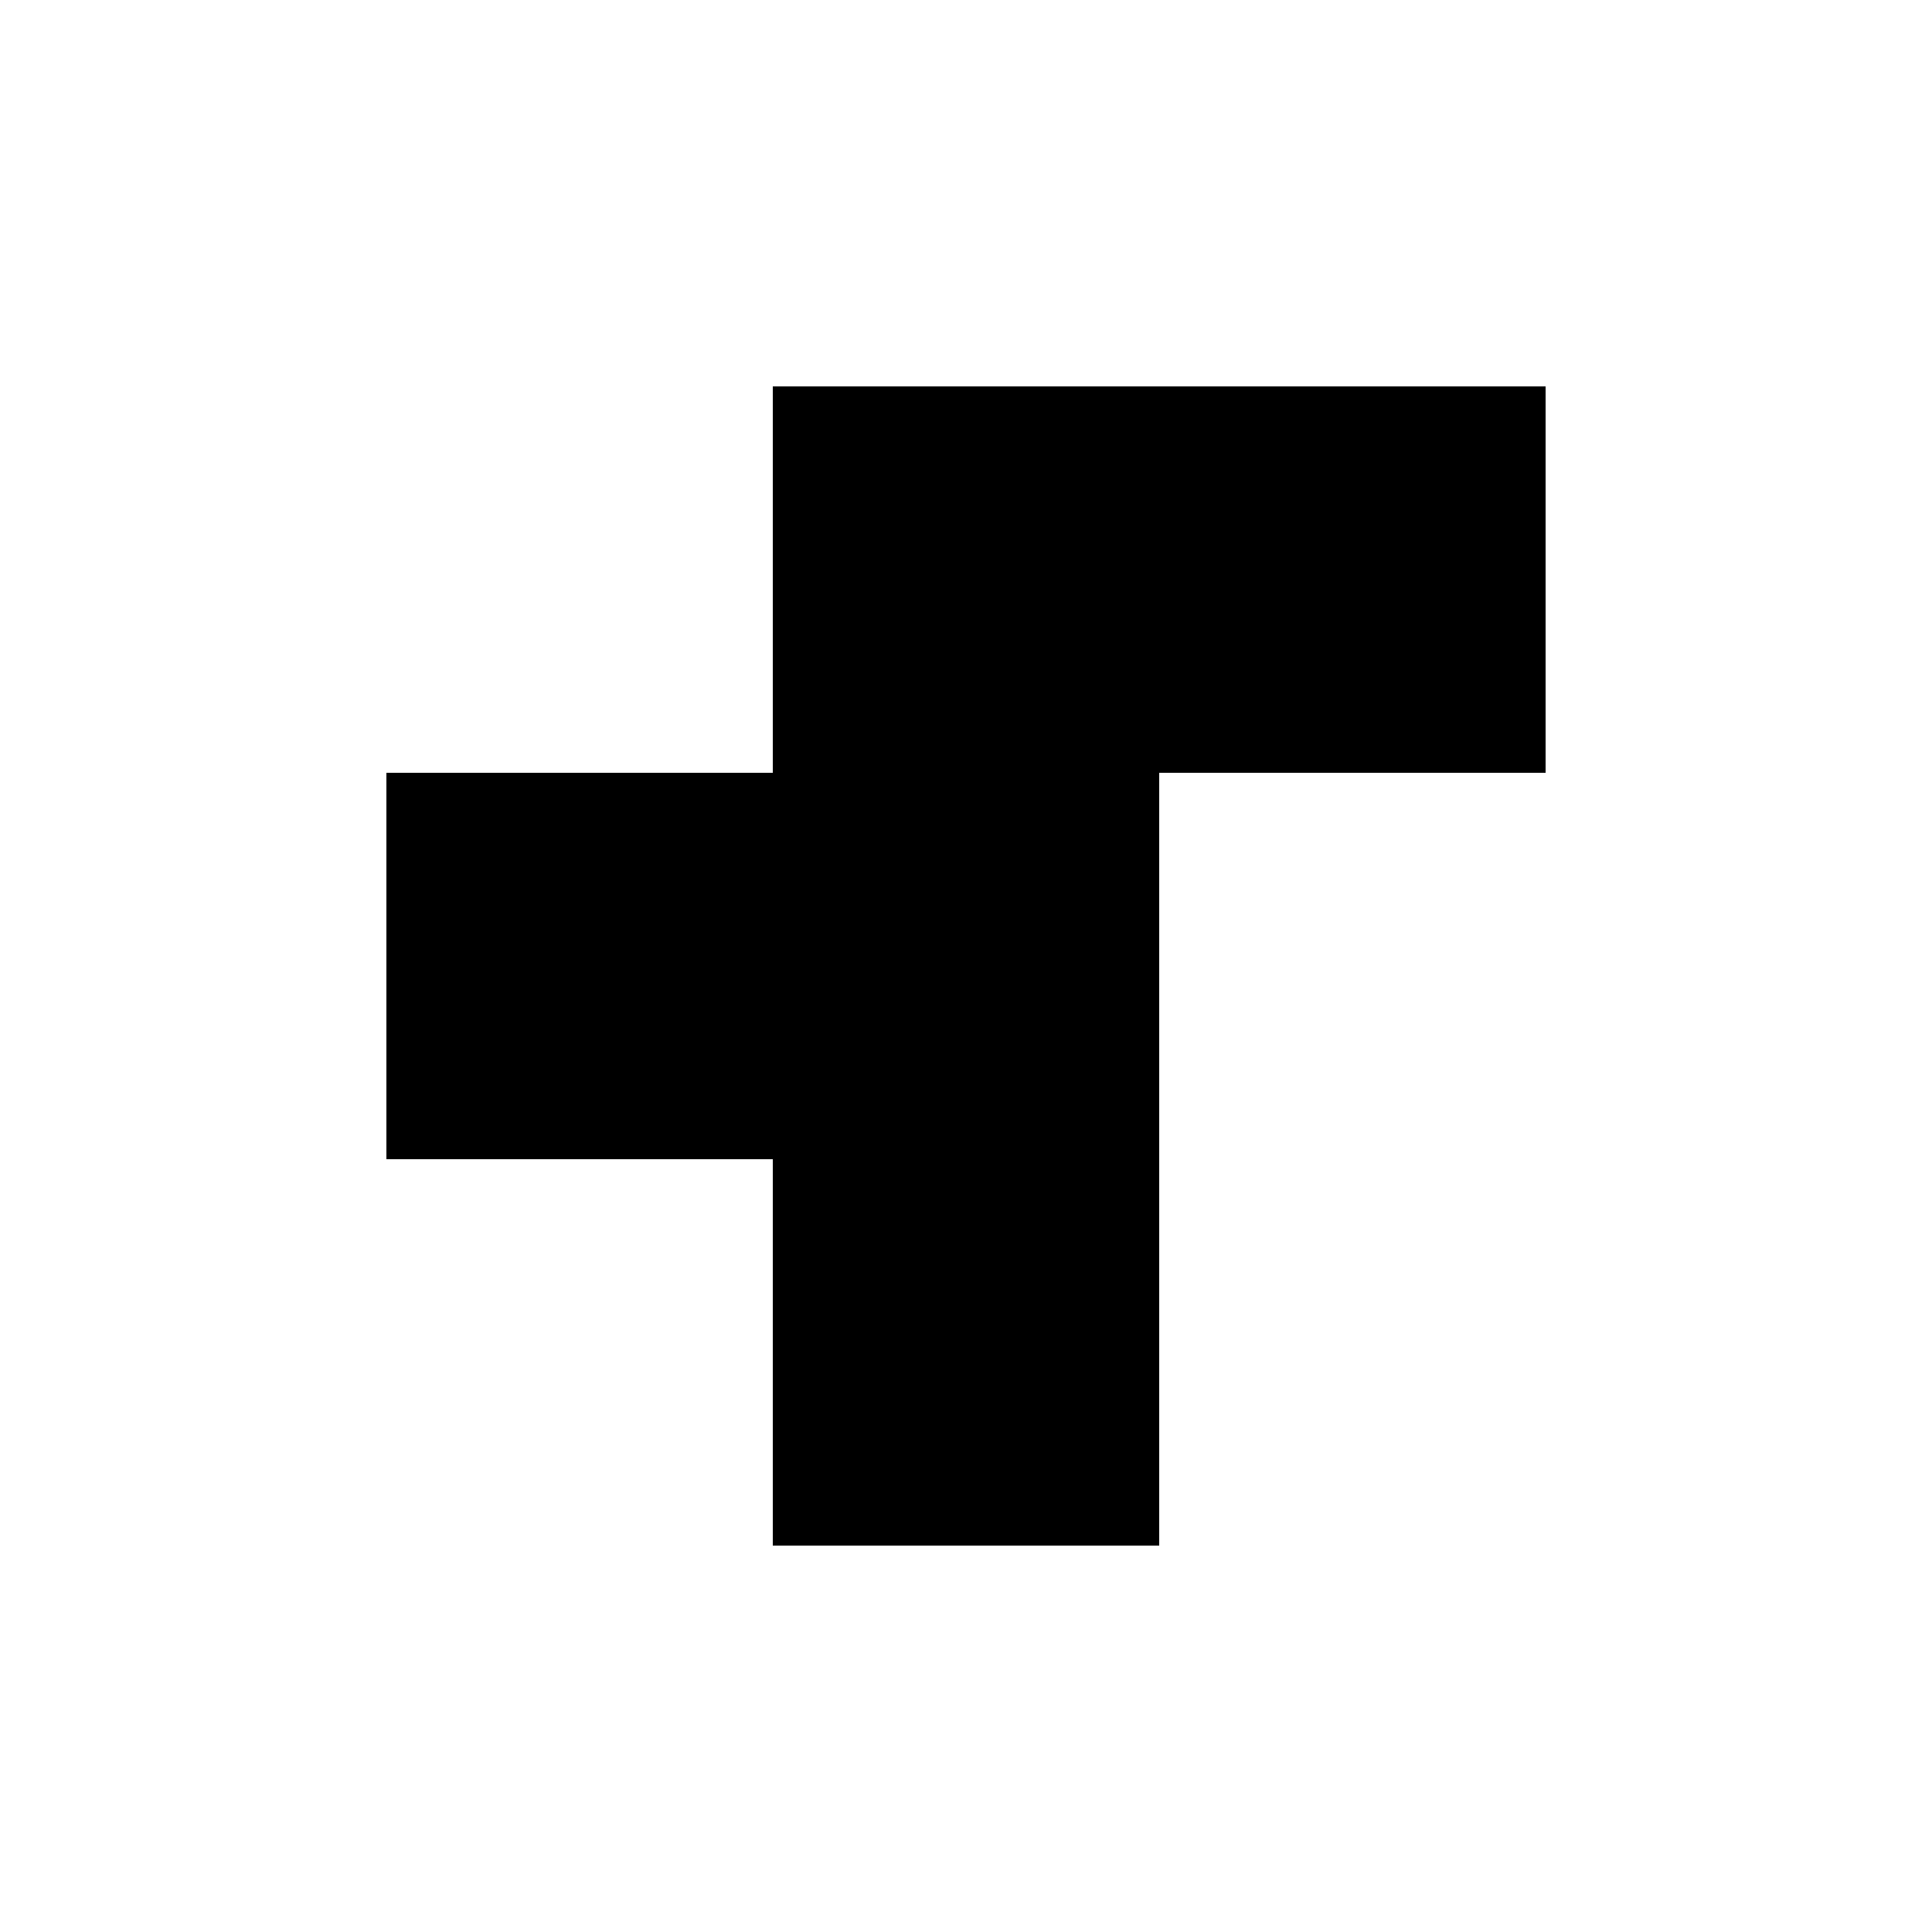 <svg width="5" height="5" viewBox="0 0 5 5" fill="none" xmlns="http://www.w3.org/2000/svg">
<rect x="2" y="2" width="1" height="1" fill="black"/>
<rect x="2" y="1" width="1" height="1" fill="black"/>
<rect x="3" y="1" width="1" height="1" fill="black"/>
<rect x="2" y="3" width="1" height="1" fill="black"/>
<rect x="1" y="2" width="1" height="1" fill="black"/>
</svg>
